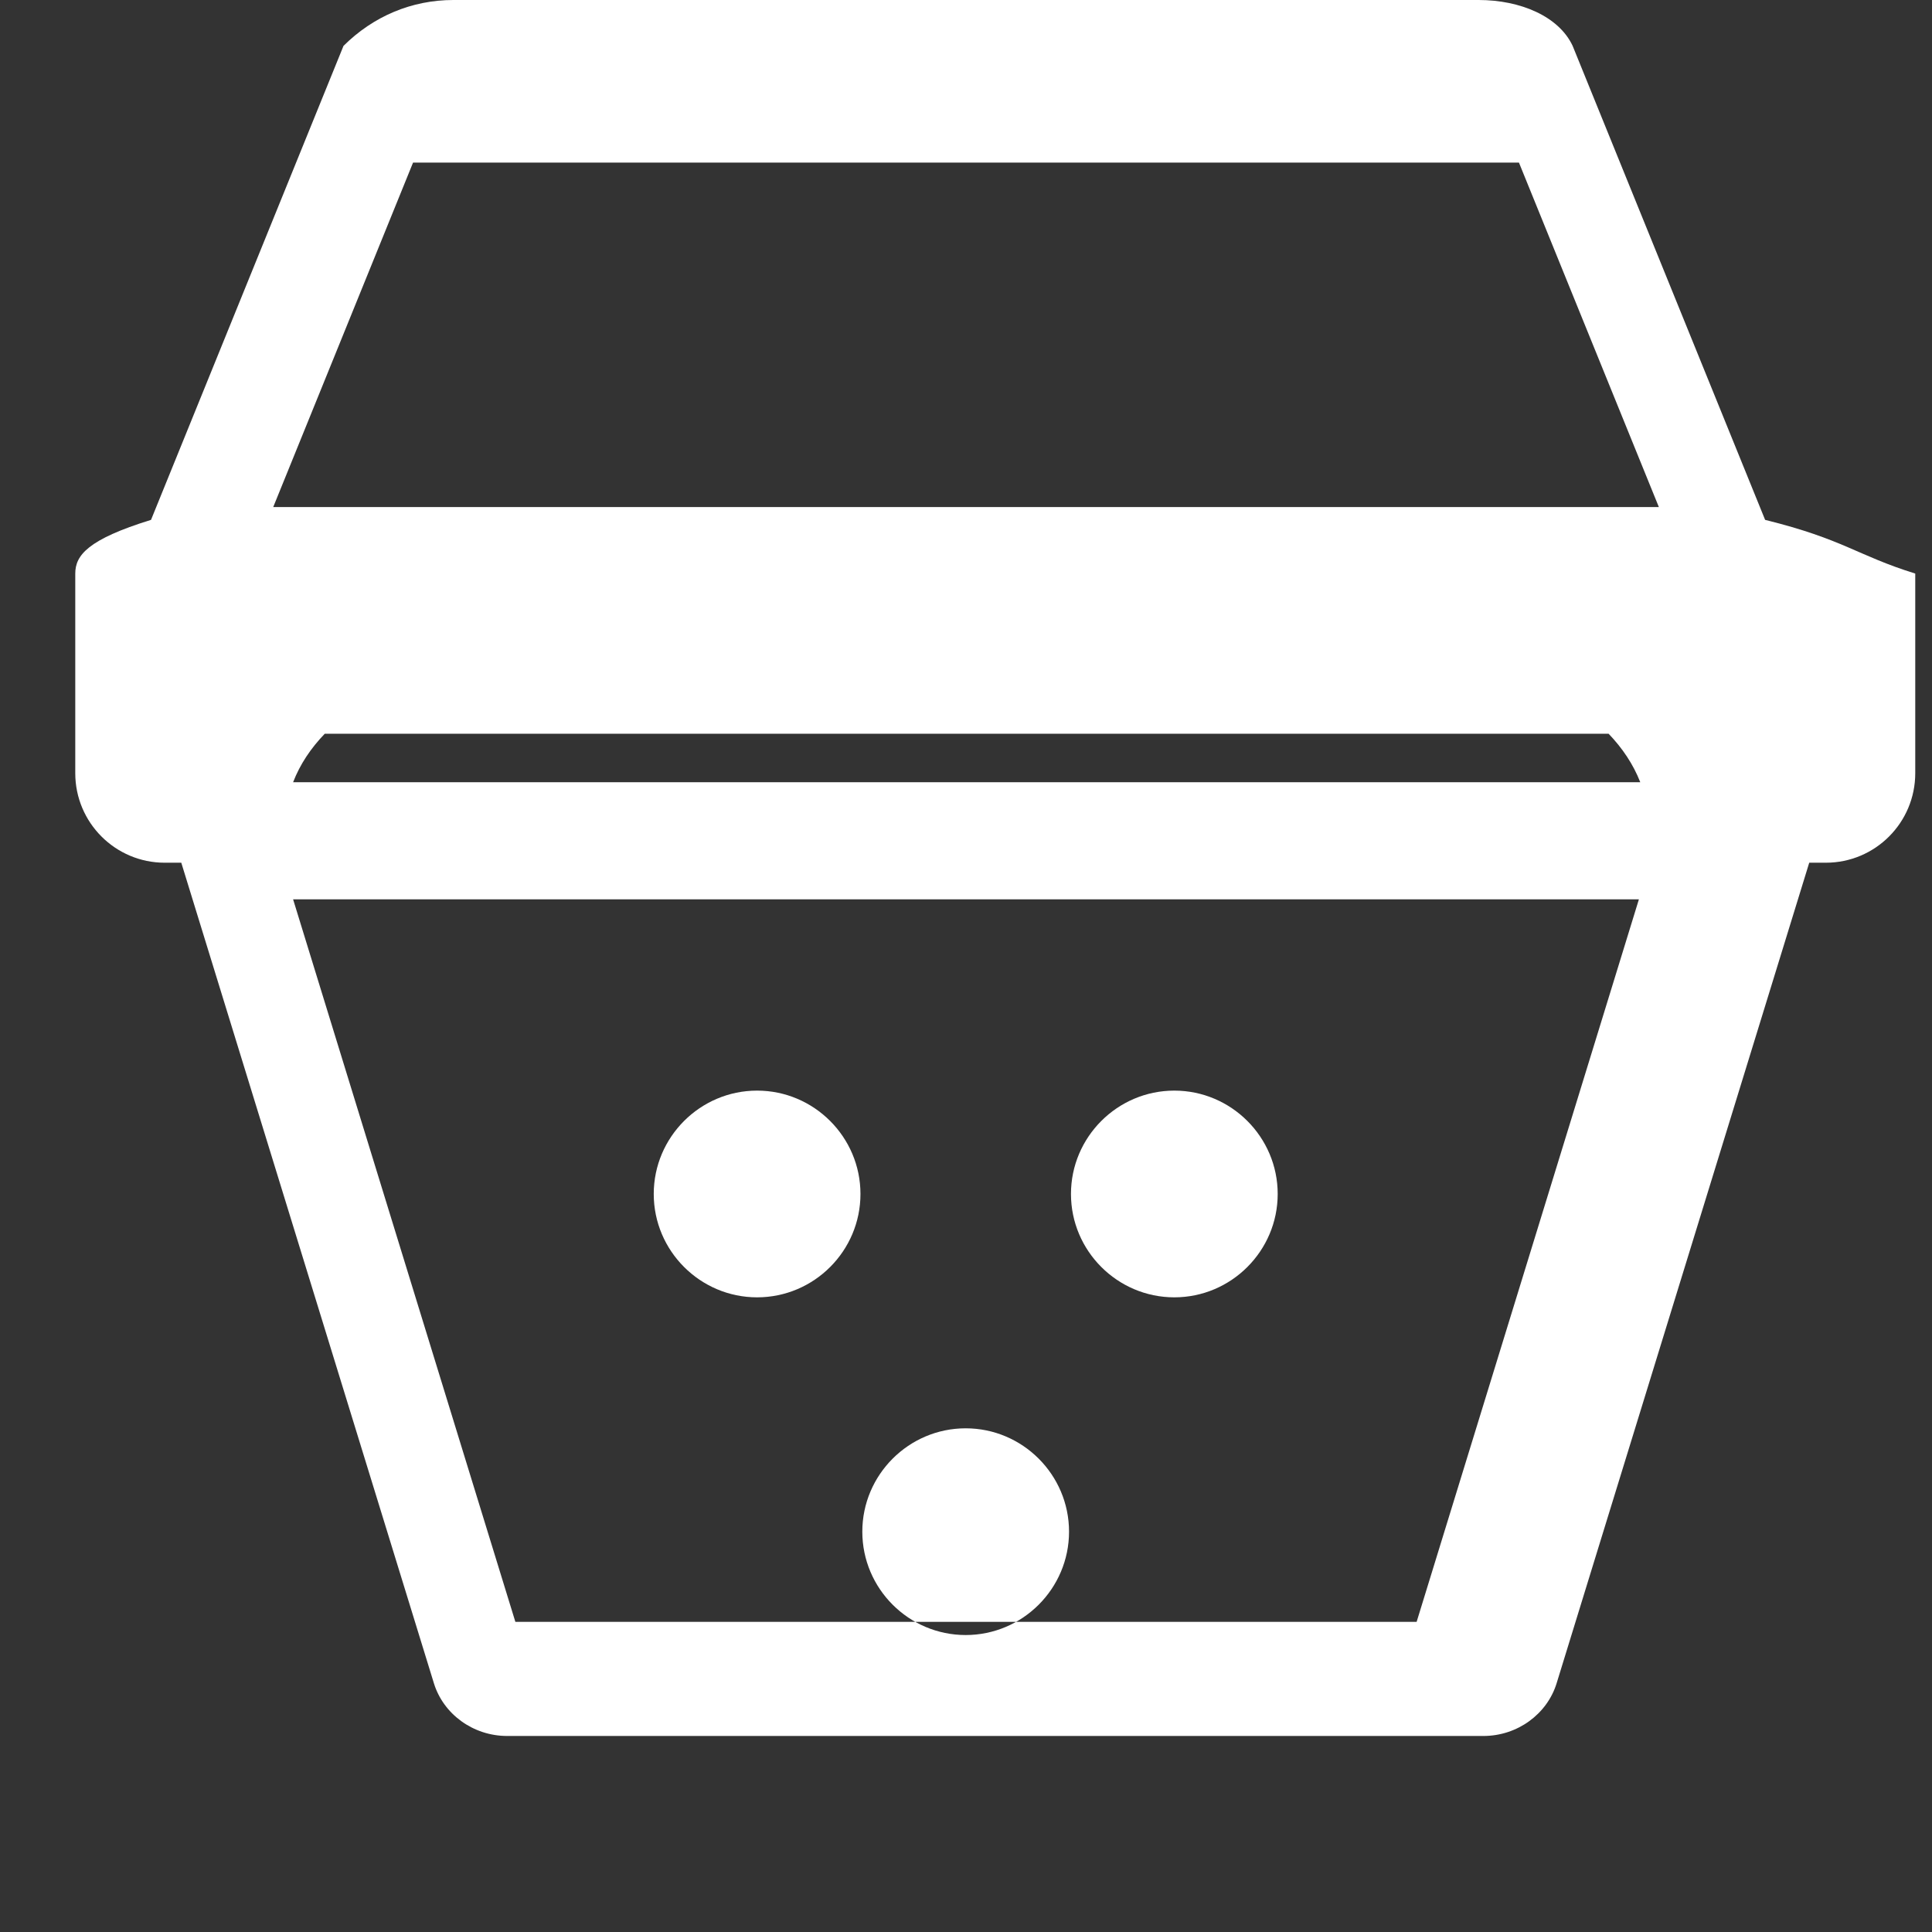 <svg xmlns="http://www.w3.org/2000/svg" viewBox="0 0 24 24" width="24" height="24">
  <rect x="0" y="0" width="24" height="24" fill="#333333" stroke="none"/>
  <path fill="#ffffff" d="M21.927,6.458l-2.391-5.888C19.364,0.202,18.885,0,18.368,0H5.632c-0.517,0-0.995,0.202-1.365,0.57l-2.391,5.888 C1.09,6.701,0.935,6.899,0.935,7.125v2.48c0,0.614,0.498,1.112,1.111,1.112h0.206l3.138,10.193 c0.117,0.381,0.485,0.655,0.911,0.655h12.125c0.426,0,0.794-0.274,0.911-0.655l3.138-10.193h0.206 c0.614,0,1.111-0.498,1.111-1.112v-2.48C23.065,6.899,22.909,6.701,21.927,6.458z M5.131,2.02h13.738l1.738,4.279H3.394 L5.131,2.02z M3.641,9.717c0.087-0.225,0.221-0.423,0.393-0.602h15.949c0.171,0.179,0.305,0.377,0.393,0.602H3.641z M3.641,11.172 h16.718l-2.761,8.975H6.402L3.641,11.172z M11.996,20.311c-0.707,0-1.284-0.577-1.284-1.284c0-0.707,0.577-1.284,1.284-1.284 s1.284,0.577,1.284,1.284C13.28,19.734,12.703,20.311,11.996,20.311z M9.405,16.116c-0.707,0-1.284-0.577-1.284-1.284 s0.577-1.284,1.284-1.284s1.284,0.577,1.284,1.284S10.113,16.116,9.405,16.116z M14.588,16.116c-0.707,0-1.284-0.577-1.284-1.284 s0.577-1.284,1.284-1.284s1.284,0.577,1.284,1.284S15.295,16.116,14.588,16.116z"/>
</svg>
